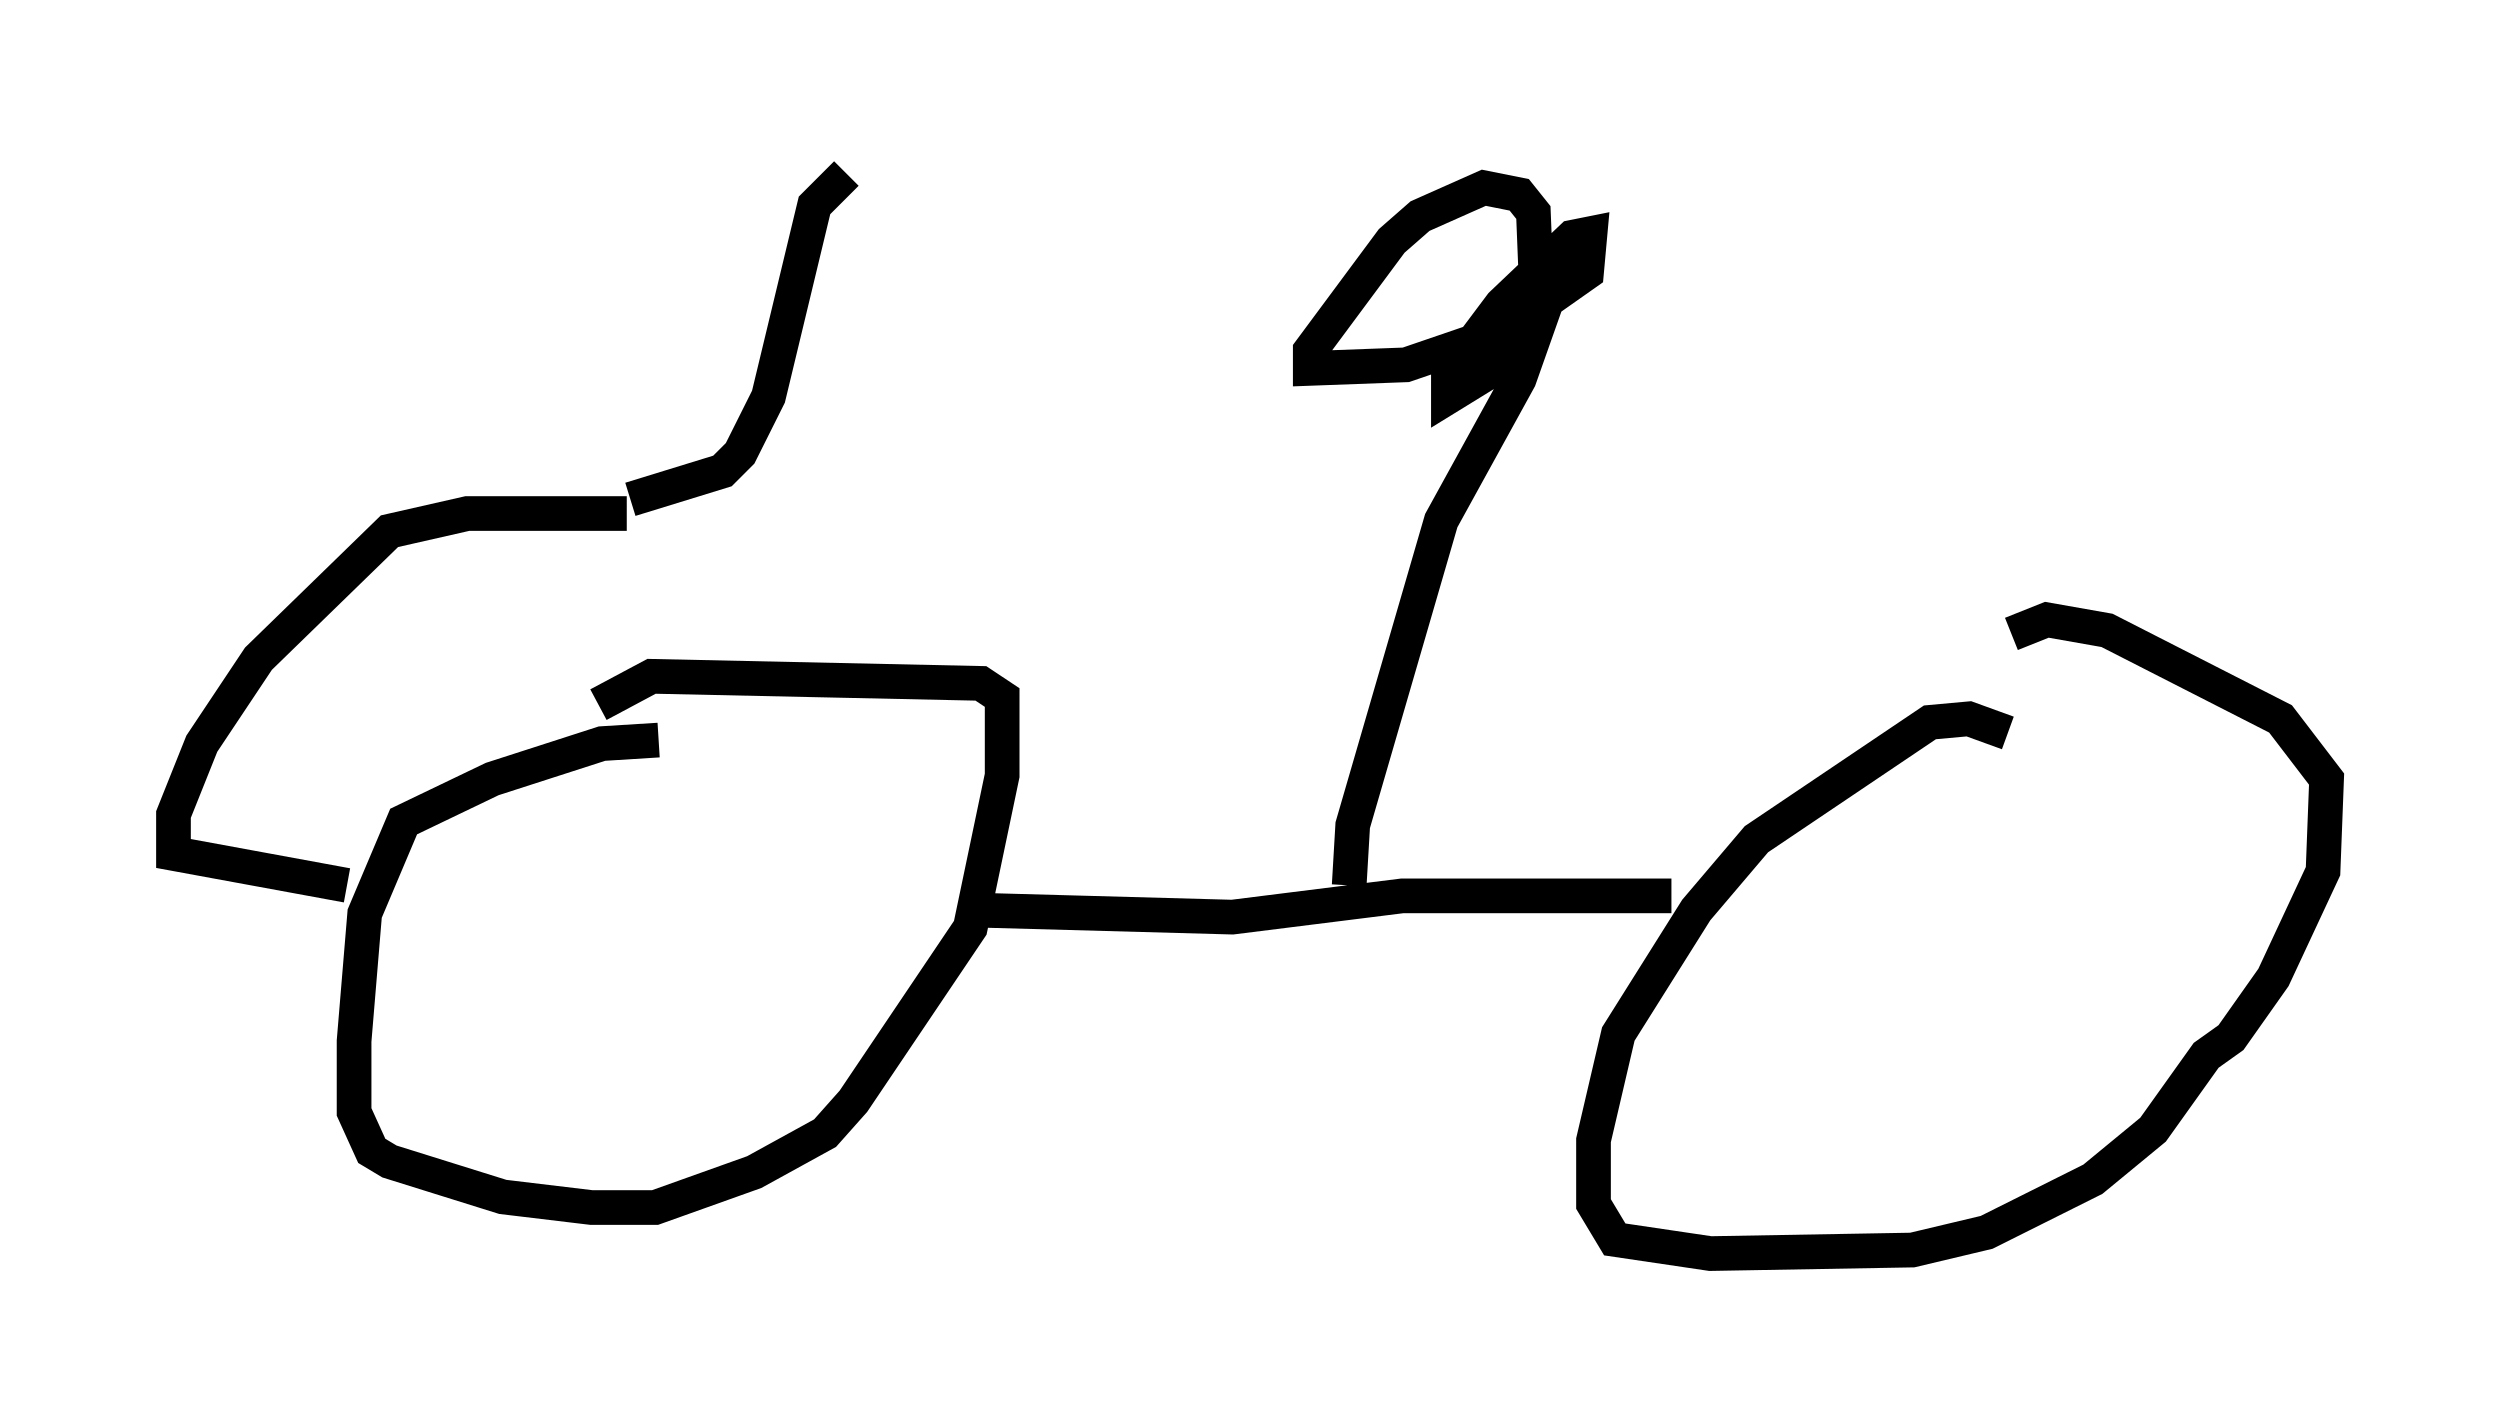 <?xml version="1.0" encoding="utf-8" ?>
<svg baseProfile="full" height="41.136" version="1.1" width="72.067" xmlns="http://www.w3.org/2000/svg" xmlns:ev="http://www.w3.org/2001/xml-events" xmlns:xlink="http://www.w3.org/1999/xlink"><defs /><rect fill="white" height="41.136" width="72.067" x="0" y="0" /><path d="M19.496, 21.64 m-0.51, -0.306 l-1.633, 0.102 -3.165, 1.021 l-2.552, 1.225 -1.123, 2.654 l-0.306, 3.675 0.0, 2.042 l0.51, 1.123 0.51, 0.306 l3.267, 1.021 2.552, 0.306 l1.838, 0.0 2.858, -1.021 l2.042, -1.123 0.817, -0.919 l3.369, -5.002 0.919, -4.39 l0.0, -2.246 -0.613, -0.408 l-9.494, -0.204 -1.531, 0.817 m10.821, 5.921 l7.452, 0.204 4.9, -0.613 l7.758, 0.0 m9.698, -4.696 l-1.123, -0.408 -1.123, 0.102 l-5.002, 3.369 -1.735, 2.042 l-2.246, 3.573 -0.715, 3.063 l0.0, 1.838 0.613, 1.021 l2.756, 0.408 5.819, -0.102 l2.144, -0.51 3.063, -1.531 l1.735, -1.429 1.531, -2.144 l0.715, -0.51 1.225, -1.735 l1.429, -3.063 0.102, -2.654 l-1.327, -1.735 -5.002, -2.552 l-1.735, -0.306 -1.021, 0.408 m-47.98, 7.248 l-5.002, -0.919 0.0, -1.123 l0.817, -2.042 1.633, -2.45 l3.777, -3.675 2.246, -0.51 l4.594, 0.0 m20.825, 10.719 l0.102, -1.735 2.552, -8.779 l2.246, -4.083 0.613, -1.735 l-3.879, 1.327 -2.756, 0.102 l0.0, -0.51 2.348, -3.165 l0.817, -0.715 1.838, -0.817 l1.021, 0.204 0.408, 0.51 l0.102, 2.552 -1.225, 1.94 l-1.327, 0.817 0.0, -0.613 l1.531, -2.042 2.042, -1.94 l0.51, -0.102 -0.102, 1.123 l-2.756, 1.94 2.042, -2.246 l-1.327, 1.633 m-25.521, 5.206 l2.654, -0.817 0.51, -0.51 l0.817, -1.633 1.327, -5.513 l0.919, -0.919 " fill="none" stroke="black" stroke-width="1" /></svg>